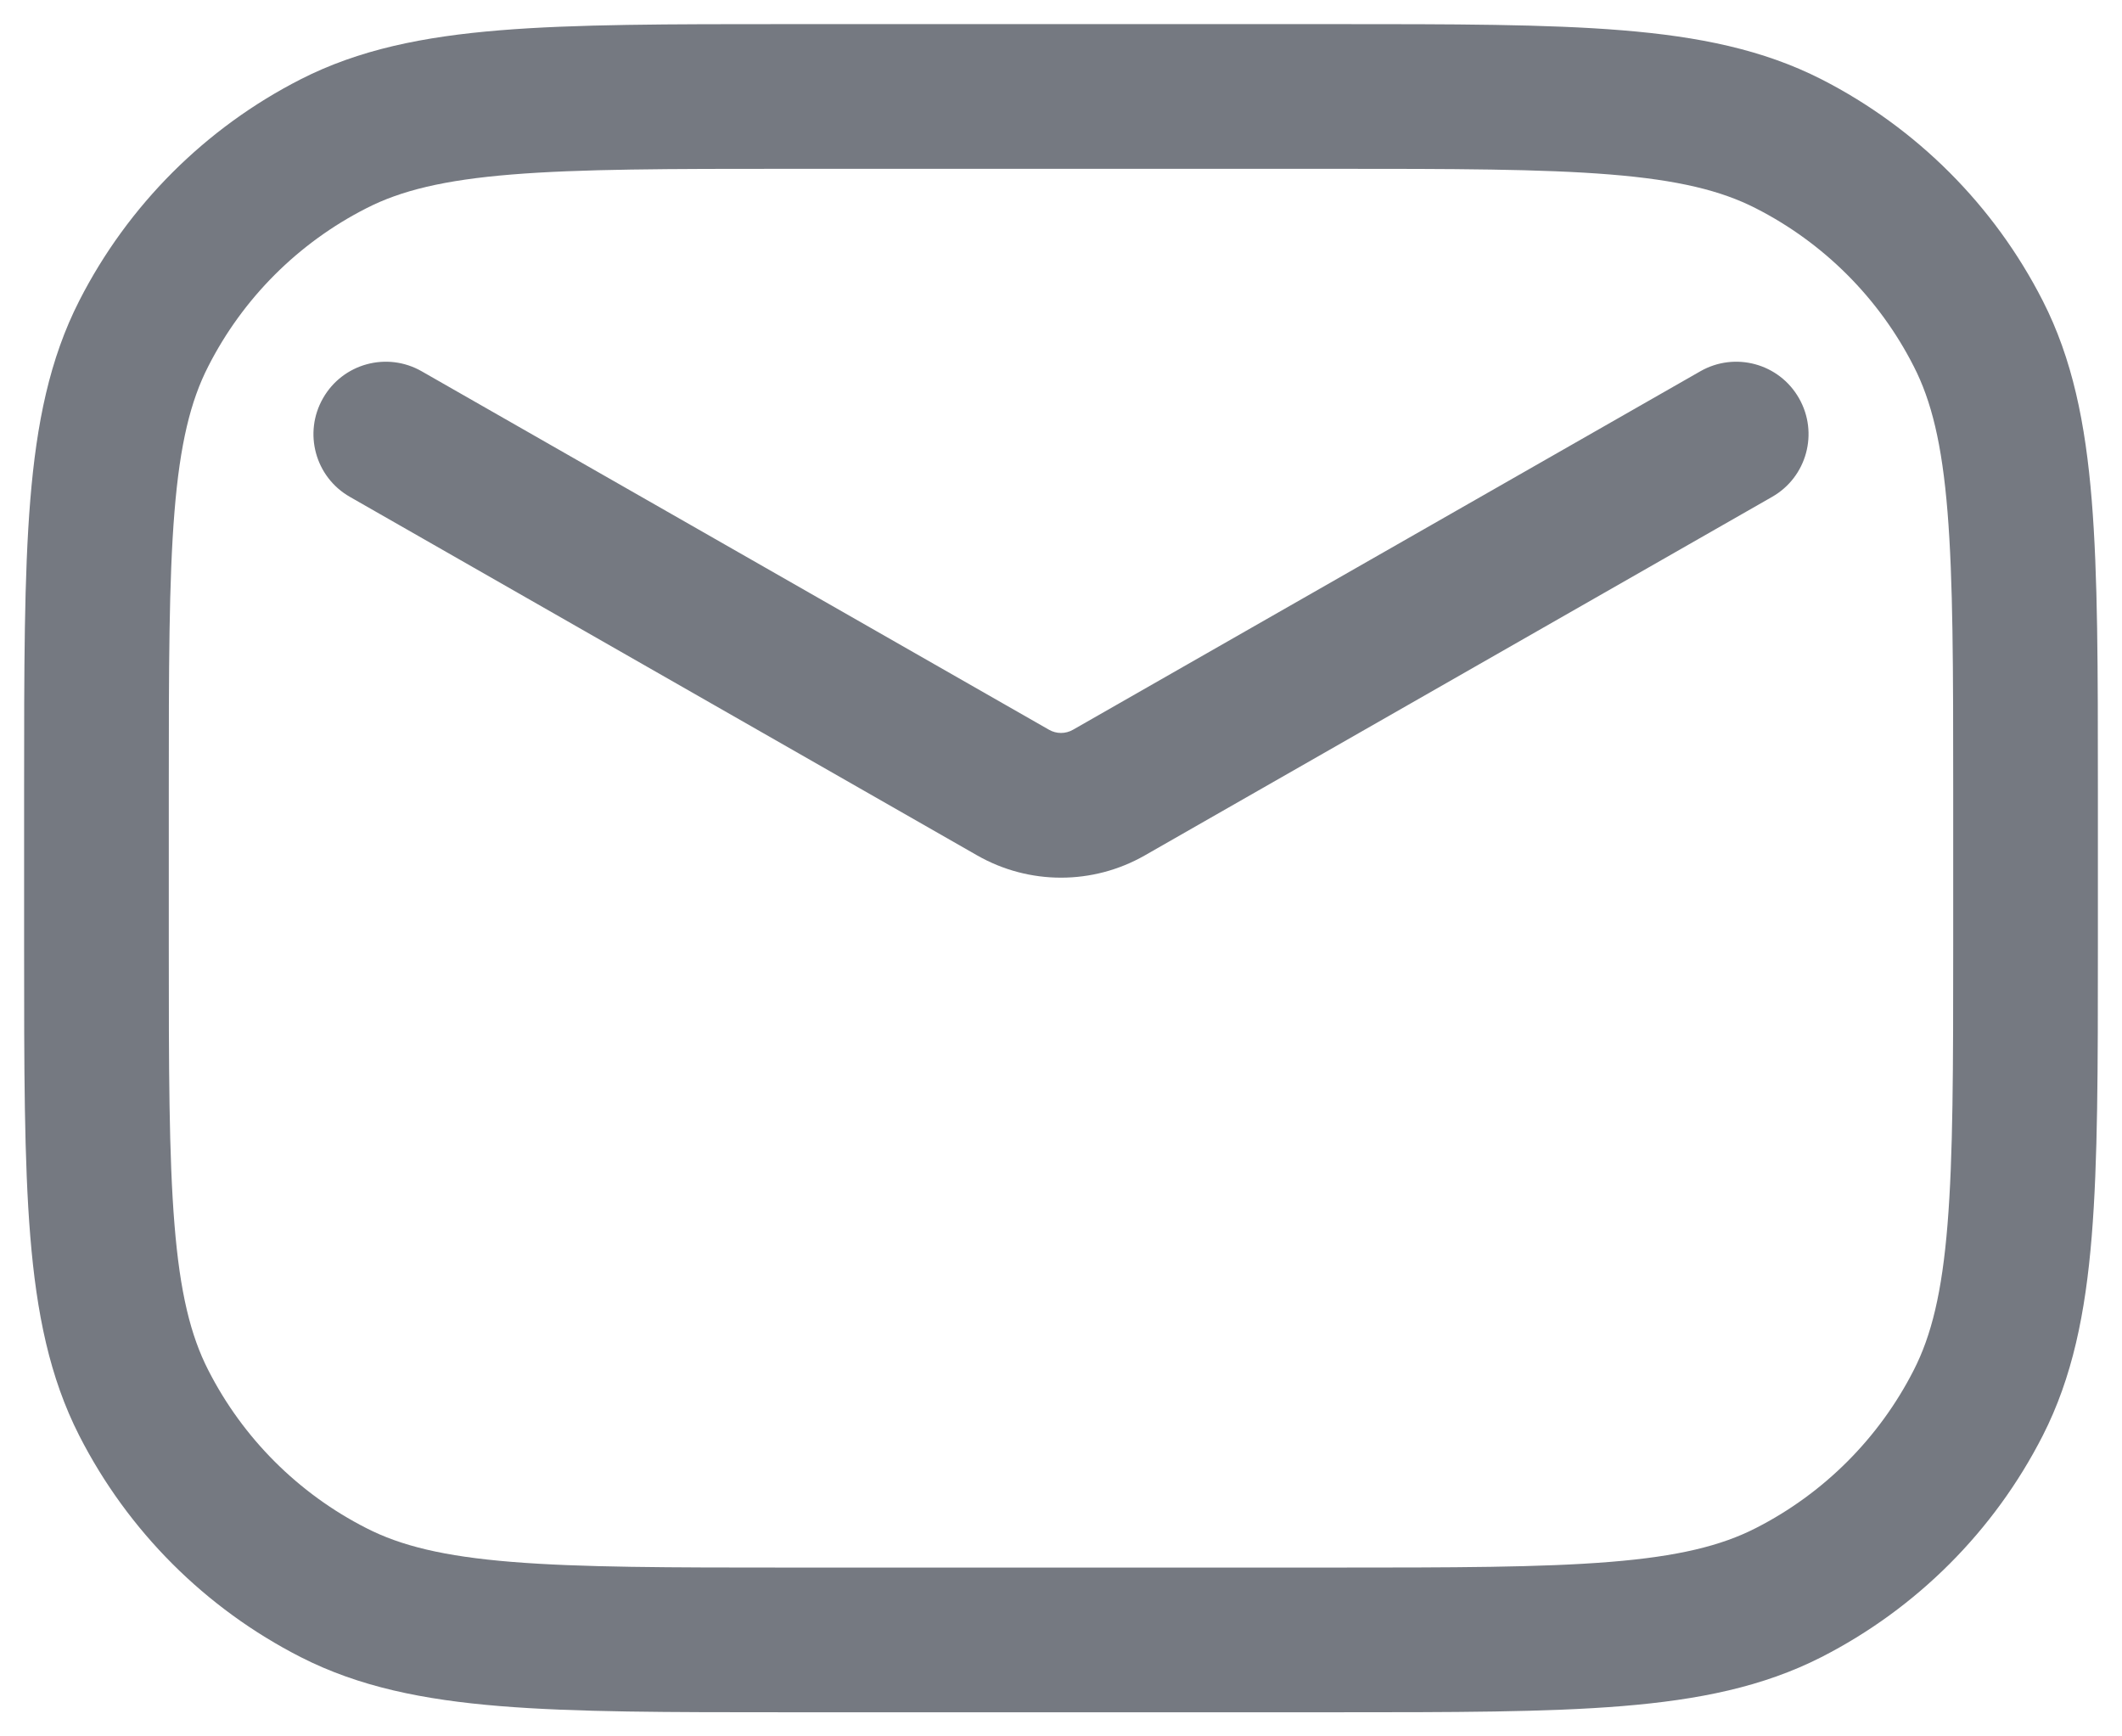 <svg width="22" height="18" viewBox="0 0 22 18" fill="none" xmlns="http://www.w3.org/2000/svg">
<path fill-rule="evenodd" clip-rule="evenodd" d="M8.2 0.25H8.167H8.167C6.935 0.25 5.964 0.25 5.183 0.314C4.387 0.379 3.721 0.514 3.117 0.822C2.129 1.326 1.326 2.129 0.822 3.117C0.514 3.721 0.379 4.387 0.314 5.183C0.25 5.964 0.25 6.935 0.25 8.167V8.167V8.2V9.8V9.833V9.833C0.25 11.065 0.25 12.036 0.314 12.817C0.379 13.613 0.514 14.279 0.822 14.883C1.326 15.871 2.129 16.674 3.117 17.178C3.721 17.486 4.387 17.621 5.183 17.686C5.964 17.75 6.935 17.75 8.167 17.75H8.2H13.8H13.833C15.065 17.75 16.036 17.75 16.817 17.686C17.613 17.621 18.279 17.486 18.884 17.178C19.871 16.674 20.674 15.871 21.178 14.883C21.486 14.279 21.621 13.613 21.686 12.817C21.75 12.036 21.75 11.065 21.75 9.833V9.8V8.2V8.167C21.75 6.935 21.75 5.964 21.686 5.183C21.621 4.387 21.486 3.721 21.178 3.117C20.674 2.129 19.871 1.326 18.884 0.822C18.279 0.514 17.613 0.379 16.817 0.314C16.036 0.25 15.065 0.25 13.833 0.25H13.833H13.8H8.2ZM3.798 2.159C4.155 1.976 4.601 1.866 5.305 1.809C6.018 1.751 6.928 1.75 8.2 1.75H13.8C15.072 1.75 15.982 1.751 16.695 1.809C17.398 1.866 17.845 1.976 18.203 2.159C18.908 2.518 19.482 3.092 19.841 3.798C20.024 4.155 20.134 4.601 20.191 5.305C20.249 6.018 20.25 6.928 20.25 8.2V9.8C20.25 11.072 20.249 11.982 20.191 12.694C20.134 13.399 20.024 13.845 19.841 14.203C19.482 14.908 18.908 15.482 18.203 15.841C17.845 16.024 17.398 16.134 16.695 16.191C15.982 16.249 15.072 16.25 13.8 16.25H8.2C6.928 16.25 6.018 16.249 5.305 16.191C4.601 16.134 4.155 16.024 3.798 15.841C3.092 15.482 2.518 14.908 2.159 14.203C1.976 13.845 1.866 13.399 1.809 12.694C1.751 11.982 1.75 11.072 1.75 9.8V8.2C1.75 6.928 1.751 6.018 1.809 5.305C1.866 4.601 1.976 4.155 2.159 3.798C2.518 3.092 3.092 2.518 3.798 2.159ZM4.372 3.849C4.012 3.643 3.554 3.768 3.349 4.128C3.143 4.488 3.268 4.946 3.628 5.151L10.132 8.868C10.67 9.175 11.33 9.175 11.868 8.868L18.372 5.151C18.732 4.946 18.857 4.488 18.651 4.128C18.446 3.768 17.988 3.643 17.628 3.849L11.124 7.565C11.047 7.609 10.953 7.609 10.876 7.565L4.372 3.849Z" fill="#757981"/>
</svg>
